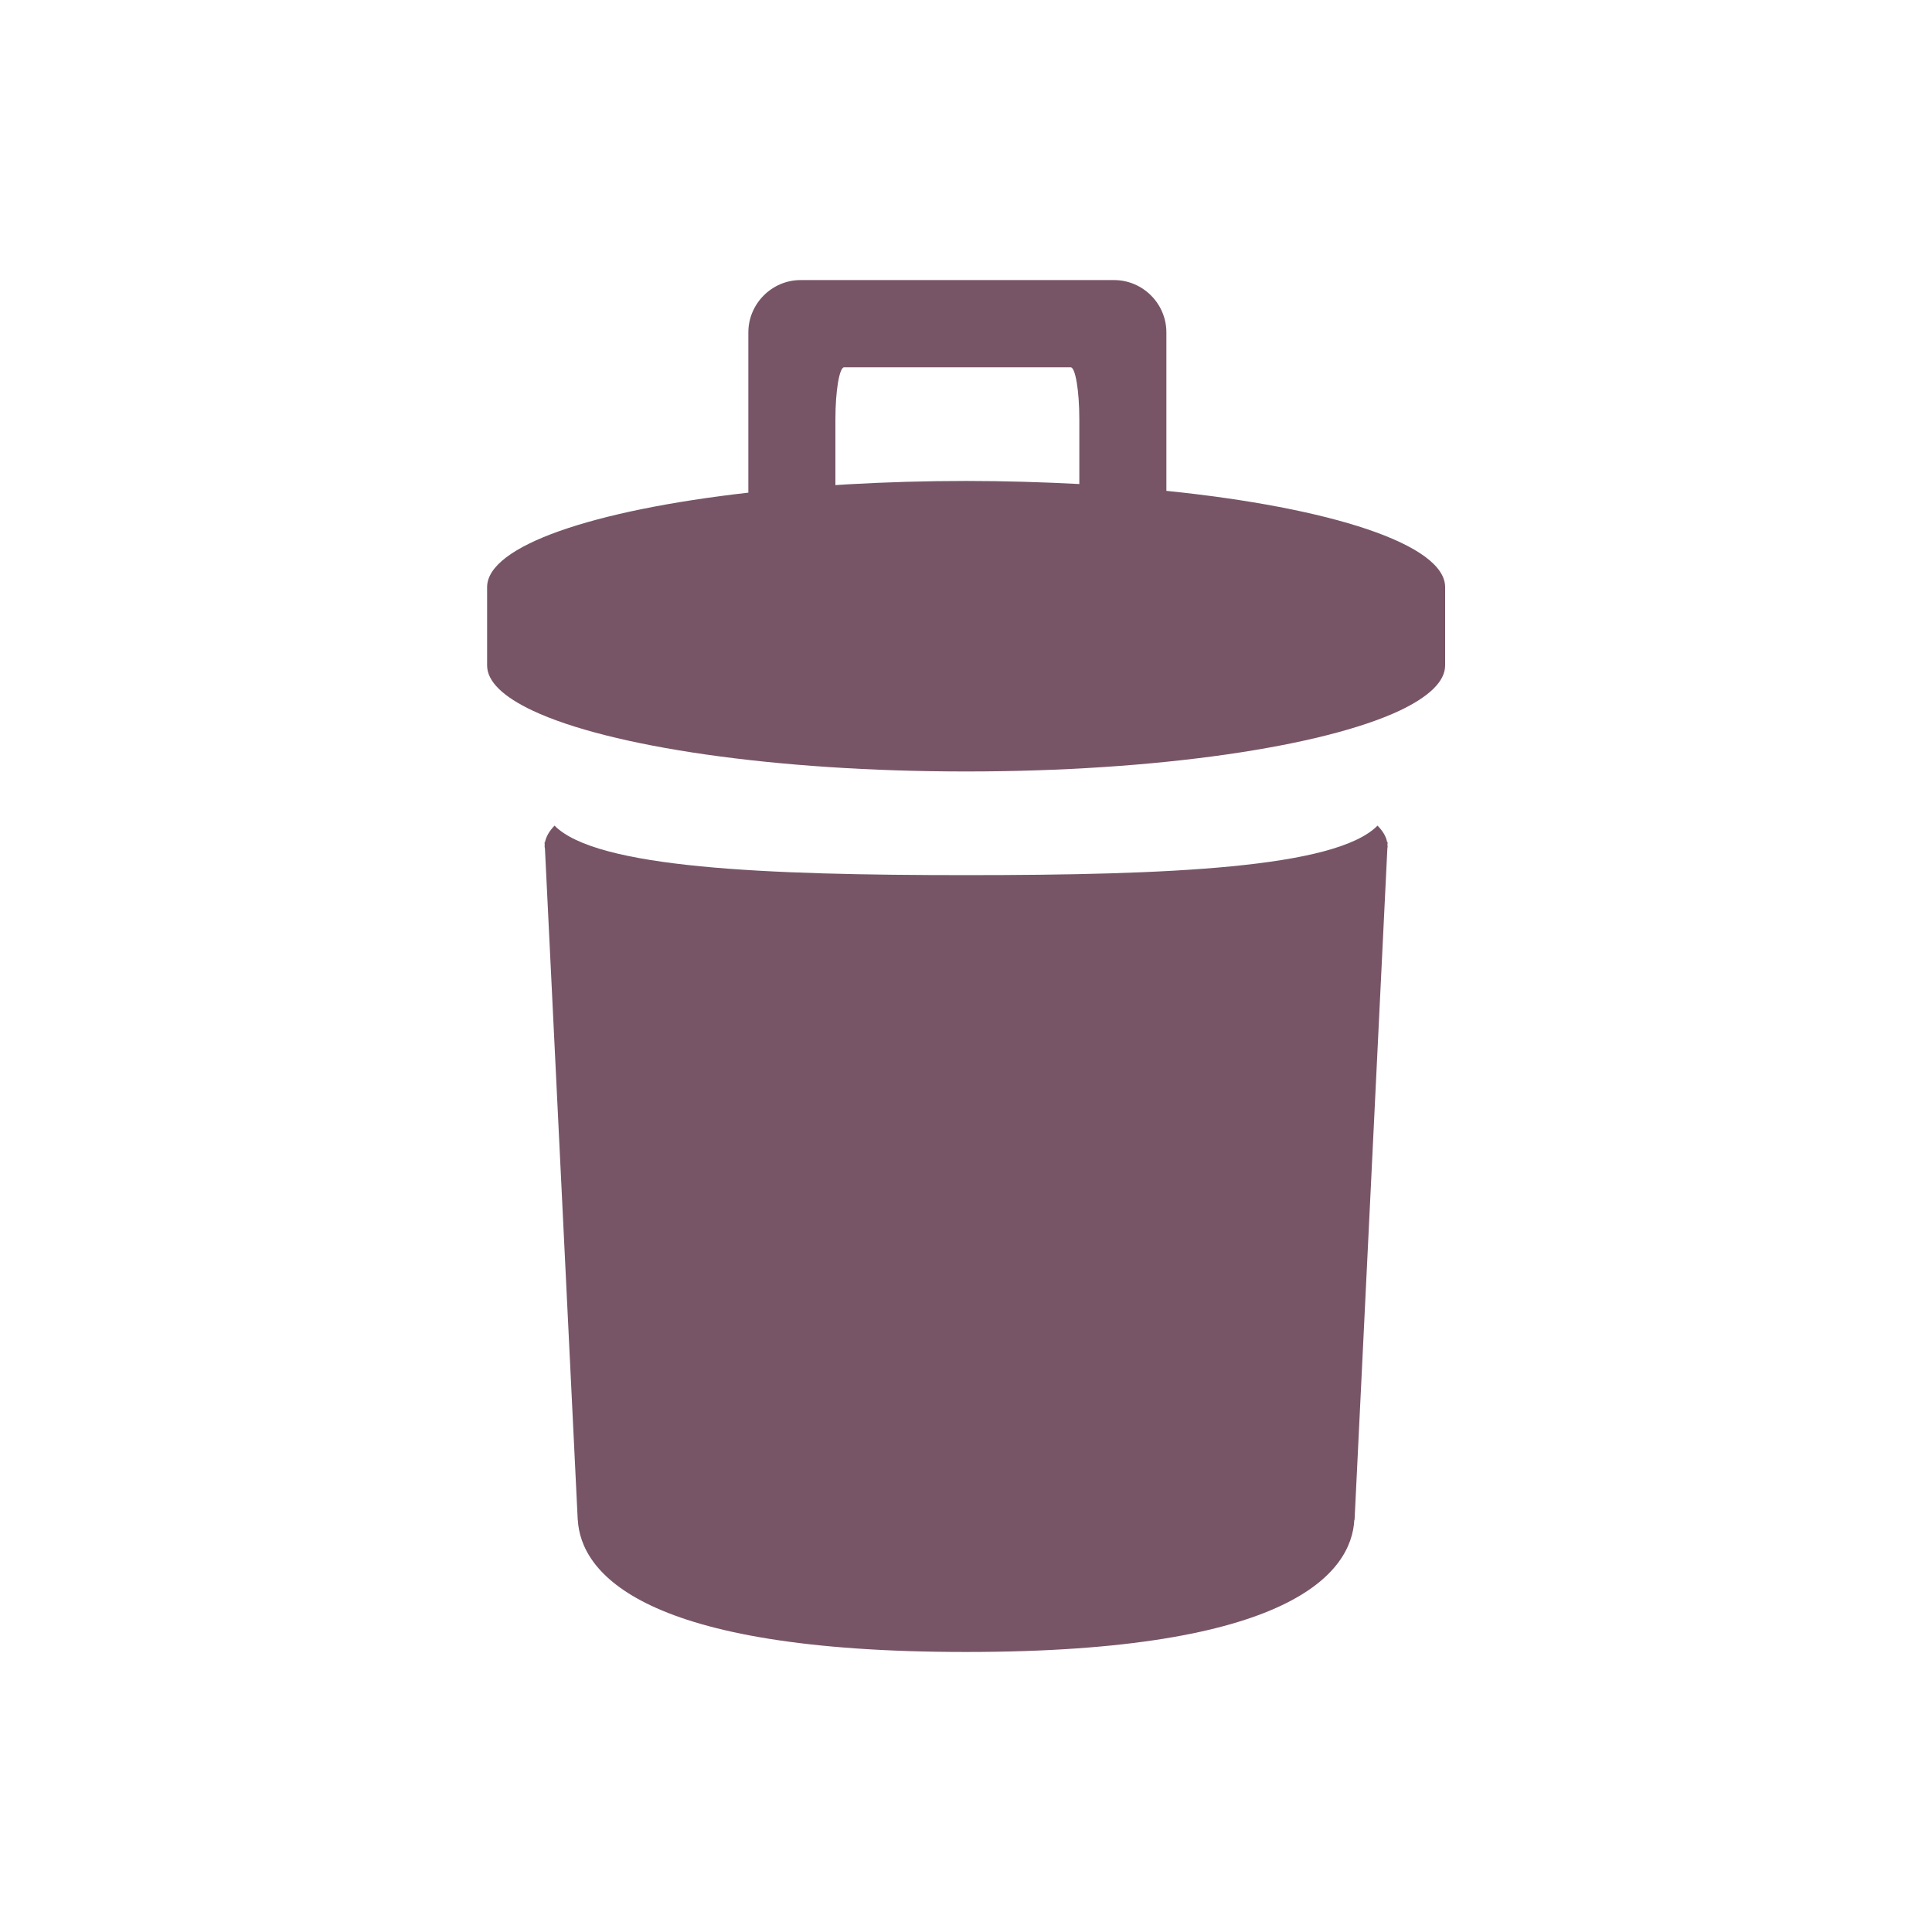 <?xml version="1.0" encoding="UTF-8" standalone="no"?>
<!-- Created with Inkscape (http://www.inkscape.org/) -->

<svg
   xmlns:dc="http://purl.org/dc/elements/1.1/"
   xmlns:cc="http://creativecommons.org/ns#"
   xmlns:rdf="http://www.w3.org/1999/02/22-rdf-syntax-ns#"
   xmlns:svg="http://www.w3.org/2000/svg"
   xmlns="http://www.w3.org/2000/svg"
   xmlns:sodipodi="http://sodipodi.sourceforge.net/DTD/sodipodi-0.dtd"
   xmlns:inkscape="http://www.inkscape.org/namespaces/inkscape"
   id="svg2"
   version="1.1"
   inkscape:version="0.48.5 r10040"
   width="40"
   height="40"
   xml:space="preserve"
   sodipodi:docname="llama_action_clear.svg"
   inkscape:export-filename="/home/nick/Hax/GitHubProjects/Llama/QuantumLlama/mobile/src/main/res/drawable-xxxhdpi/llama_action_clear.png"
   inkscape:export-xdpi="639"
   inkscape:export-ydpi="639"><defs
     id="defs6"><clipPath
       clipPathUnits="userSpaceOnUse"
       id="clipPath16"><path
         d="M 0,32 32,32 32,0 0,0 0,32 z"
         id="path18" /></clipPath><clipPath
       clipPathUnits="userSpaceOnUse"
       id="clipPath46"><path
         d="M 0,32 32,32 32,0 0,0 0,32 z"
         id="path48" /></clipPath><clipPath
       clipPathUnits="userSpaceOnUse"
       id="clipPath56"><path
         d="M 0,32 32,32 32,0 0,0 0,32 z"
         id="path58" /></clipPath><clipPath
       clipPathUnits="userSpaceOnUse"
       id="clipPath88"><path
         d="M 0,32 32,32 32,0 0,0 0,32 z"
         id="path90" /></clipPath><clipPath
       clipPathUnits="userSpaceOnUse"
       id="clipPath274"><path
         d="M 0,32 32,32 32,0 0,0 0,32 z"
         id="path276" /></clipPath><clipPath
       clipPathUnits="userSpaceOnUse"
       id="clipPath422"><path
         d="M 0,32 32,32 32,0 0,0 0,32 z"
         id="path424" /></clipPath><clipPath
       clipPathUnits="userSpaceOnUse"
       id="clipPath532"><path
         d="M 0,32 32,32 32,0 0,0 0,32 z"
         id="path534" /></clipPath><clipPath
       clipPathUnits="userSpaceOnUse"
       id="clipPath582"><path
         d="M 0,32 32,32 32,0 0,0 0,32 z"
         id="path584" /></clipPath><clipPath
       clipPathUnits="userSpaceOnUse"
       id="clipPath660"><path
         d="M 0,32 32,32 32,0 0,0 0,32 z"
         id="path662" /></clipPath><clipPath
       clipPathUnits="userSpaceOnUse"
       id="clipPath758"><path
         d="M 0,32 32,32 32,0 0,0 0,32 z"
         id="path760" /></clipPath><clipPath
       clipPathUnits="userSpaceOnUse"
       id="clipPath838"><path
         d="M 0,32 32,32 32,0 0,0 0,32 z"
         id="path840" /></clipPath><clipPath
       clipPathUnits="userSpaceOnUse"
       id="clipPath896"><path
         d="M 0,32 32,32 32,0 0,0 0,32 z"
         id="path898" /></clipPath><clipPath
       clipPathUnits="userSpaceOnUse"
       id="clipPath980"><path
         d="m 5.389,28.193 21.808,0 0,-24.329 -21.808,0 0,24.329 z"
         id="path982" /></clipPath></defs><sodipodi:namedview
     pagecolor="#ffffff"
     bordercolor="#666666"
     borderopacity="1"
     objecttolerance="10"
     gridtolerance="10"
     guidetolerance="10"
     inkscape:pageopacity="0"
     inkscape:pageshadow="2"
     inkscape:window-width="1535"
     inkscape:window-height="876"
     id="namedview4"
     showgrid="true"
     inkscape:snap-global="false"
     inkscape:zoom="11.313709"
     inkscape:cx="3.9435104"
     inkscape:cy="24.949142"
     inkscape:window-x="65"
     inkscape:window-y="24"
     inkscape:window-maximized="1"
     inkscape:current-layer="g10"><inkscape:grid
       type="xygrid"
       id="grid4403" /></sodipodi:namedview><g
     id="g10"
     inkscape:groupmode="layer"
     inkscape:label="Action_Bar_Icons"
     transform="matrix(1.25,0,0,-1.25,0,40)"><g
       clip-path="url(#clipPath56)"
       id="g54"
       transform="translate(41.627,3.254)"><g
         transform="translate(6.616,17.032)"
         id="g68" /></g><g
       clip-path="url(#clipPath896)"
       id="g894"
       transform="translate(0.138,-2.713)"
       style="fill:#775566;fill-opacity:1"><g
         transform="translate(22.837,20.765)"
         id="g900"
         style="fill:#775566;fill-opacity:1"><path
           inkscape:connector-curvature="0"
           id="path902"
           style="fill:#775566;fill-opacity:1;fill-rule:nonzero;stroke:none"
           d="m 0,0 c -0.016,0.094 -0.073,0.186 -0.159,0.273 -0.693,-0.704 -3.482,-0.82 -6.815,-0.82 -3.334,0 -6.12,0.116 -6.816,0.82 C -13.875,0.186 -13.929,0.094 -13.948,0 l -0.007,0 0.002,-0.051 c 0,-0.006 -0.002,-0.011 -0.002,-0.017 0,-0.014 0.004,-0.026 0.006,-0.039 l 0.543,-11.118 0.001,0 c 0.049,-0.872 1.047,-2.189 6.431,-2.189 5.385,0 6.384,1.317 6.431,2.189 l 0.004,0 0.543,11.118 c 0.001,0.013 0.005,0.025 0.005,0.039 0,0.006 -0.004,0.011 -0.004,0.017 L 0.009,0 0,0 z" /></g><g
         transform="translate(13.918,26.692)"
         id="g904"
         style="fill:#775566;fill-opacity:1"><path
           inkscape:connector-curvature="0"
           id="path906"
           style="fill:#775566;fill-opacity:1;fill-rule:nonzero;stroke:none"
           d="m 0,0 -0.219,-0.014 0,1.088 c 0,0.475 0.066,0.864 0.145,0.864 l 1.01,0 1.731,0 1.01,0 c 0.079,0 0.144,-0.389 0.144,-0.864 l 0,-1.07 C 3.22,0.035 2.593,0.055 1.945,0.055 1.273,0.055 0.621,0.035 0,0 m 5.263,-0.109 0,2.625 c 0,0.474 -0.389,0.866 -0.866,0.866 l -5.194,0 c -0.474,0 -0.864,-0.392 -0.864,-0.866 l 0,-2.655 C -4.229,-0.43 -5.988,-1.02 -5.988,-1.704 l 0,-1.297 c 0,-0.267 0.27,-0.52 0.754,-0.748 1.266,-0.596 4.005,-1.008 7.179,-1.008 3.175,0 5.913,0.412 7.182,1.008 0.48,0.228 0.753,0.481 0.753,0.748 l 0,1.297 c 0,0.708 -1.894,1.317 -4.617,1.595" /></g></g></g></svg>